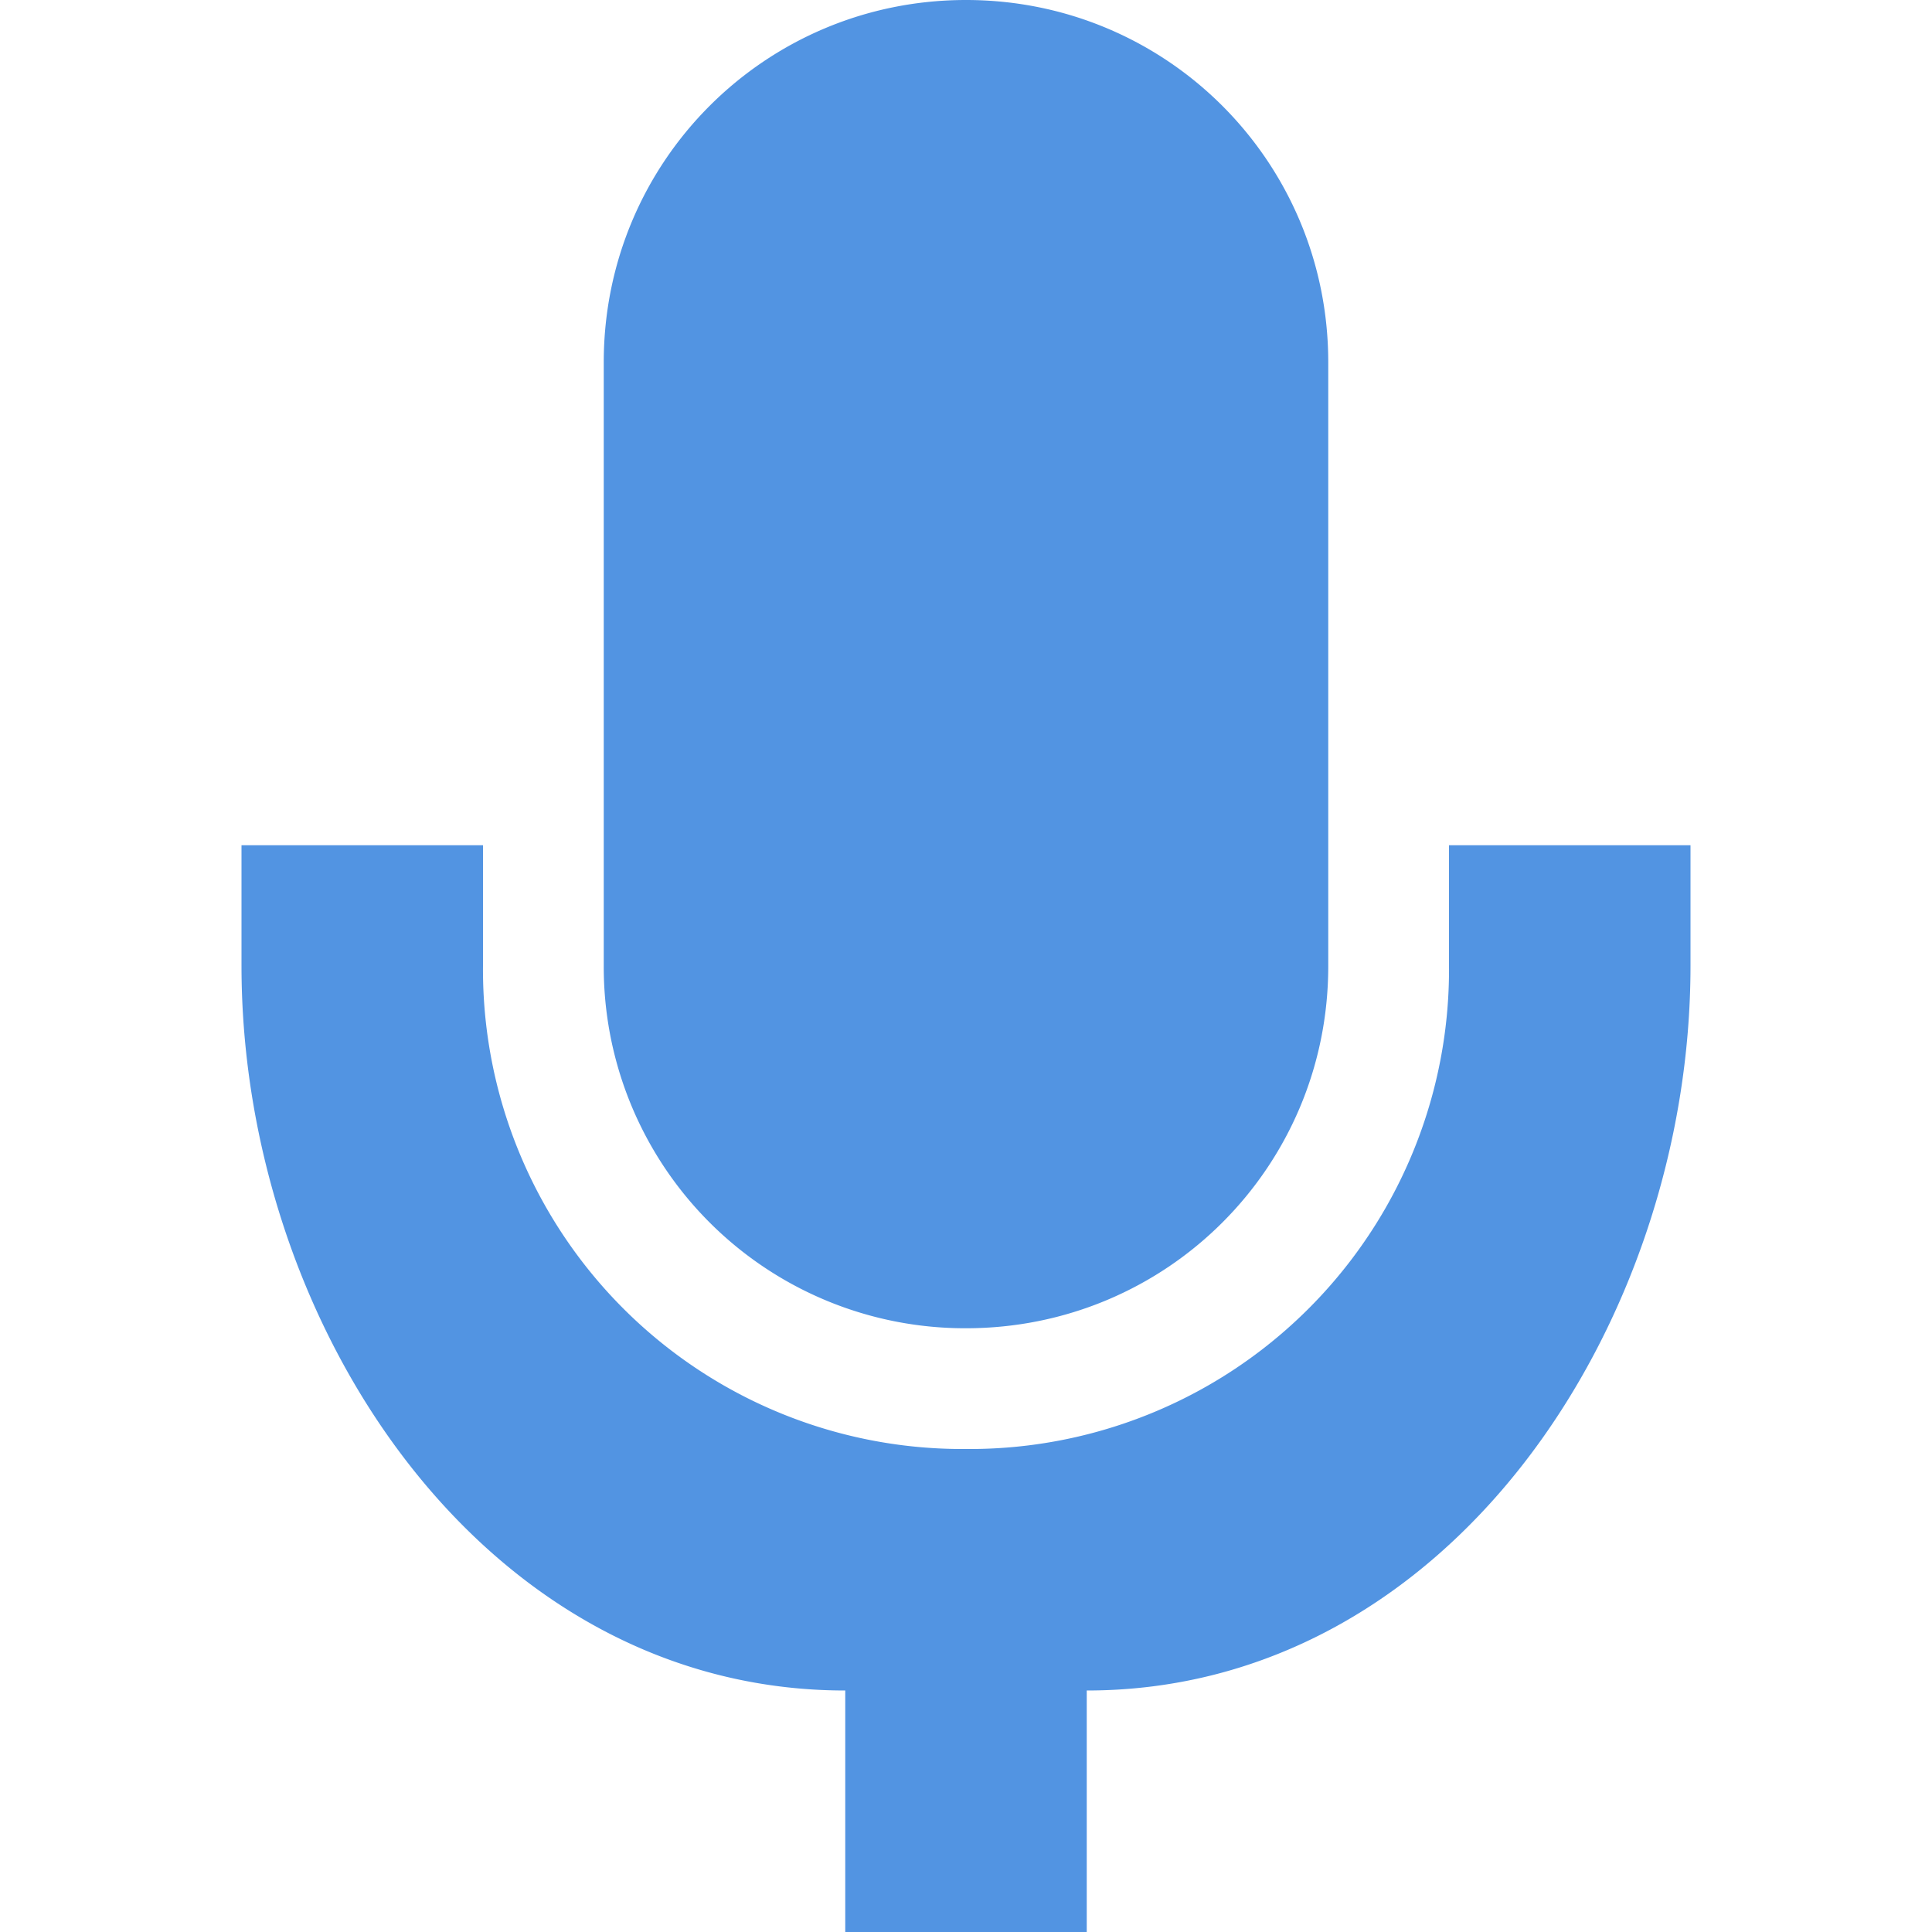 <svg xmlns="http://www.w3.org/2000/svg" width="16" height="16"><defs><style id="current-color-scheme" type="text/css">.ColorScheme-Text{color:#dfdfdf;}.ColorScheme-Highlight{color:#5294e2;}</style></defs><defs><style id="current-color-scheme" type="text/css"></style></defs><path d="M8 0C6.338 0 5 1.338 5 3v5.002A2.992 2.992 0 0 0 8 11c1.662 0 3-1.336 3-2.998V3c0-1.662-1.338-3-3-3zM2 7v.998C2 10.965 4 14 7 14v2h2v-2c3 0 5-3.036 5-6.002V7h-2v.998A3.97 3.97 0 0 1 8 12a3.97 3.97 0 0 1-4-4.002V7z" fill="currentColor" class="ColorScheme-Highlight"/></svg>